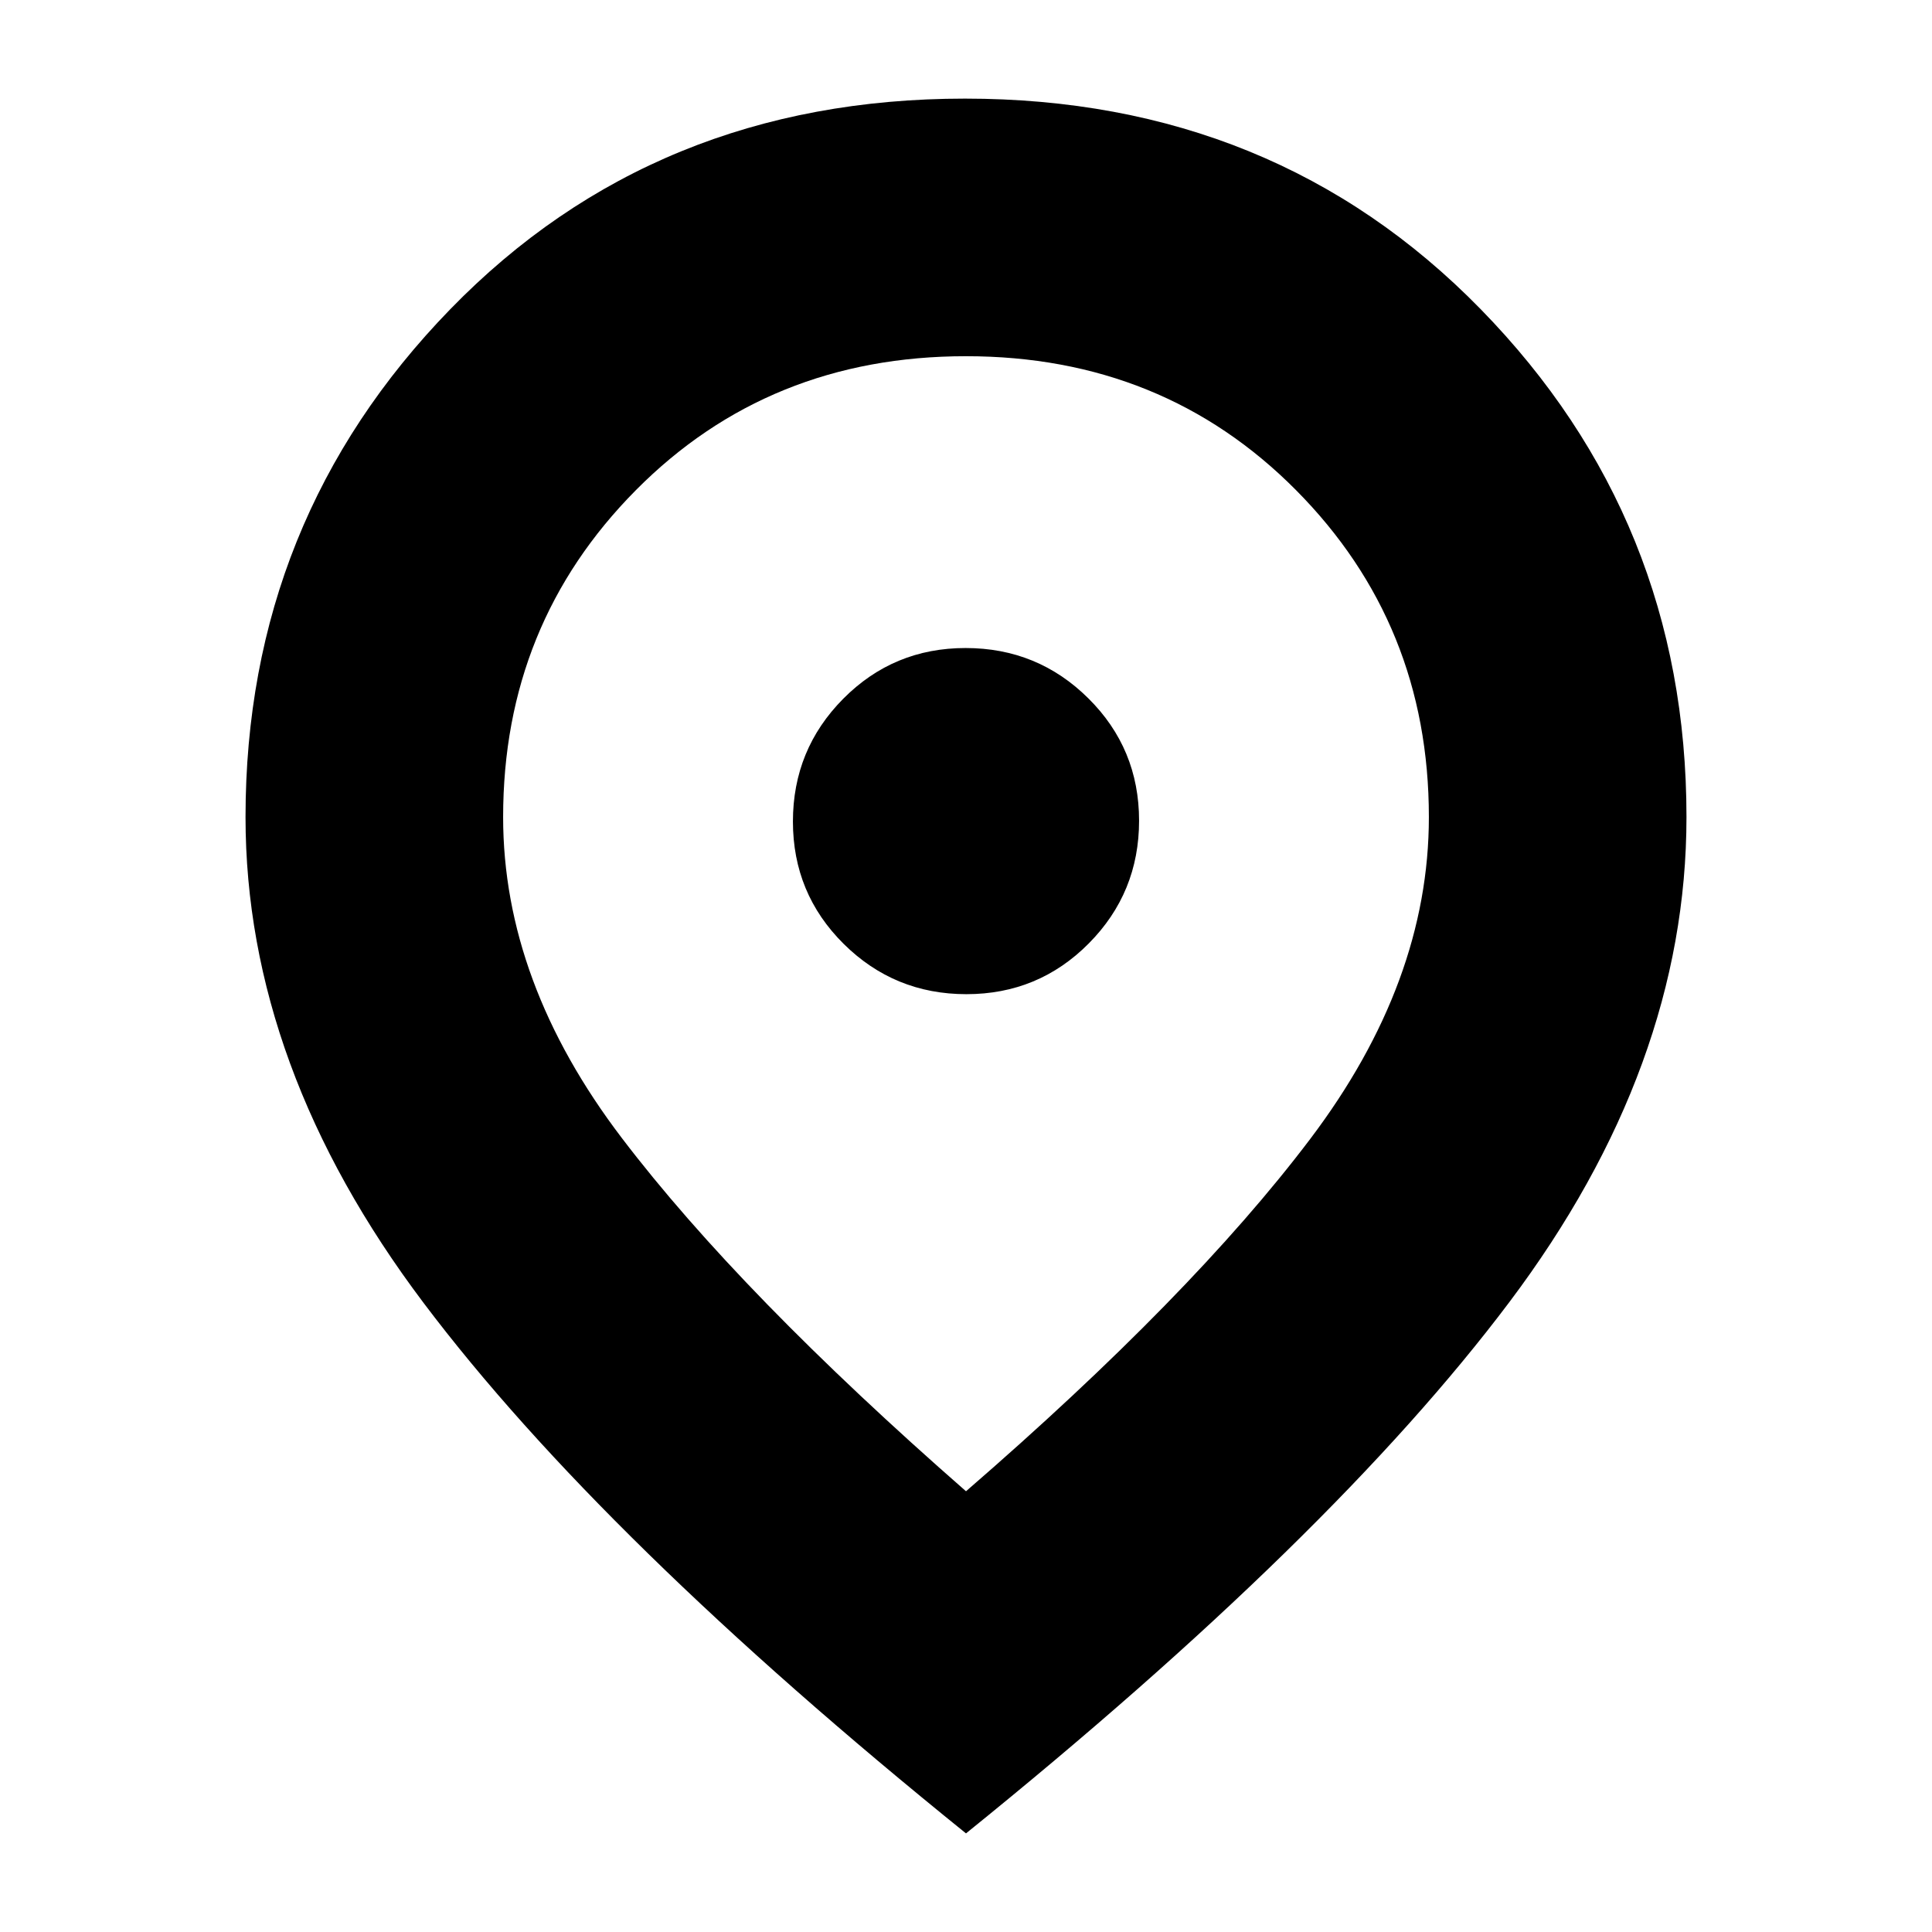 <svg xmlns="http://www.w3.org/2000/svg" height="20" viewBox="0 -960 960 960" width="20"><path d="M480.21-466Q516-466 541-491.21t25-61Q566-588 540.79-613t-61-25Q444-638 419-612.79t-25 61Q394-516 419.21-491t61 25ZM480-219q112-97 171-175t59-160q0-95.97-66.04-162.48-66.03-66.52-164-66.52Q382-783 316-716.48 250-649.97 250-554q0 82 59 159.5T480-219Zm0 170Q299.02-195.11 210.51-312.55 122-430 122-554q0-147.72 101.75-252.36Q325.51-911 479.5-911t256.25 104.64Q838-701.72 838-554q0 124-88 241T480-49Zm0-503Z"/></svg>
